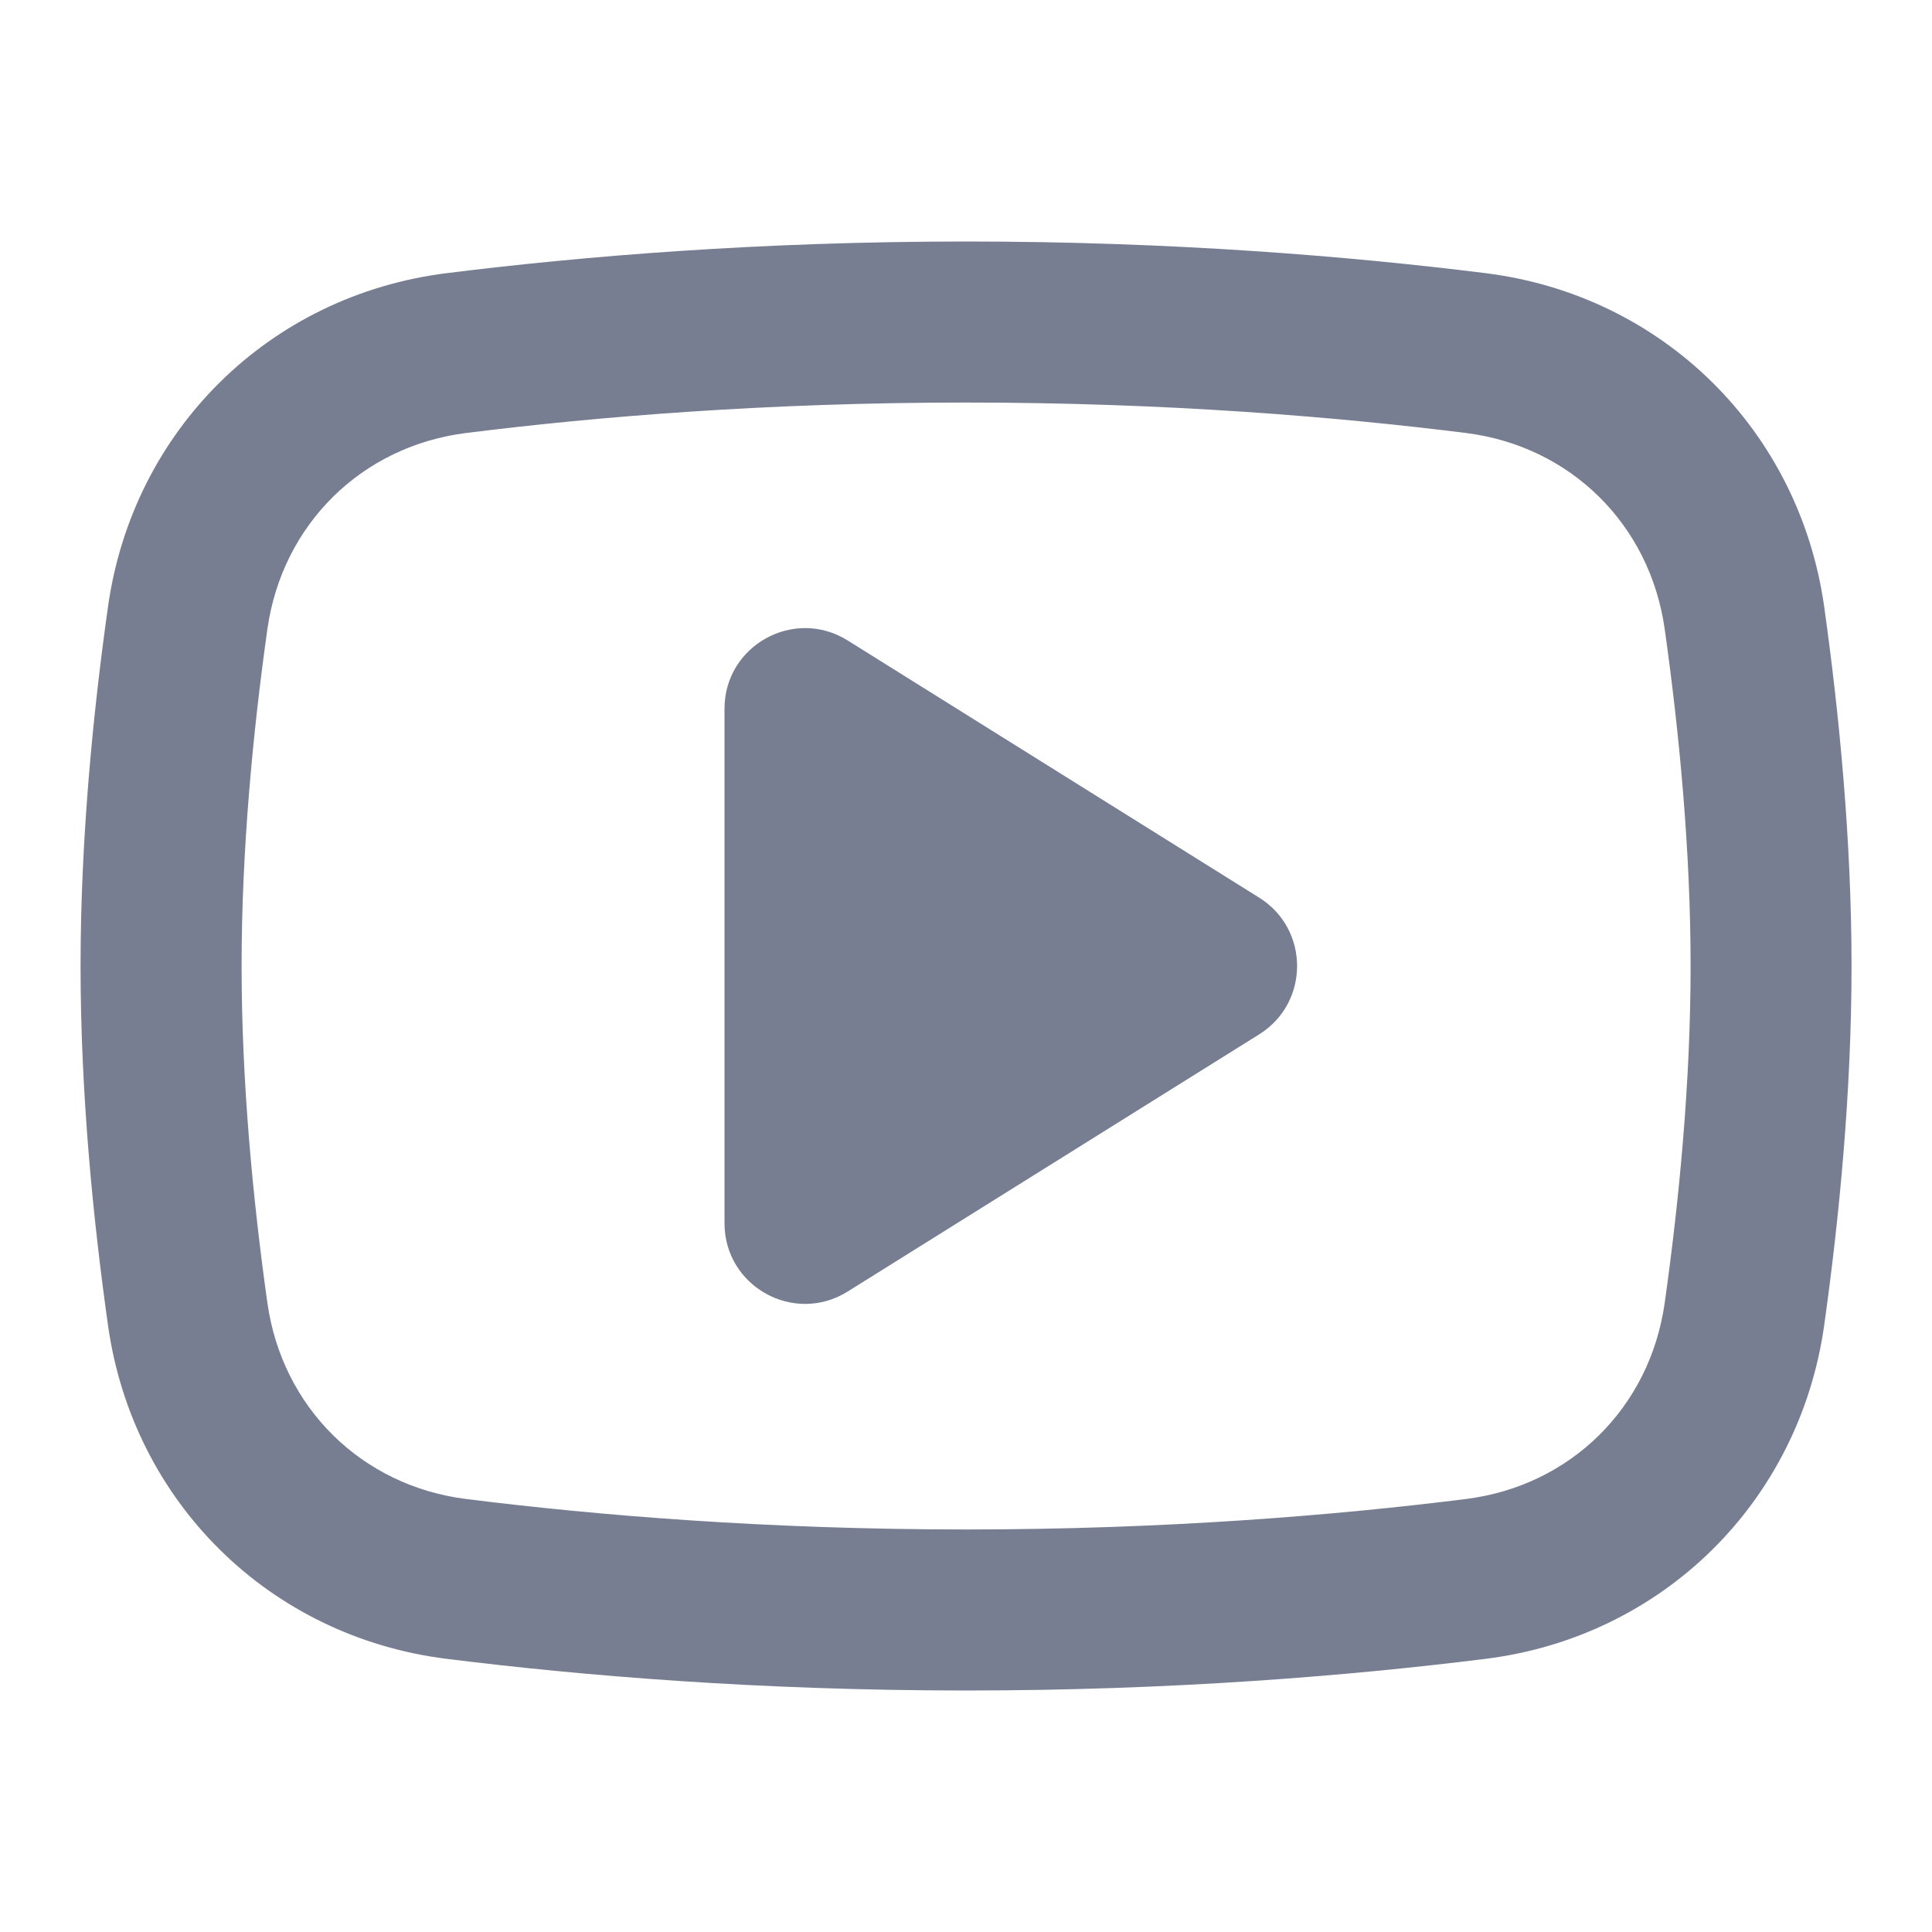 <svg width="20" height="20" viewBox="0 0 20 20" fill="none" xmlns="http://www.w3.org/2000/svg">
<g id="icons/Video/Line">
<path id="Shape" fill-rule="evenodd" clip-rule="evenodd" d="M10.001 4.167C7.936 4.167 6.169 4.314 4.828 4.482C3.745 4.617 2.921 5.428 2.768 6.513C2.619 7.57 2.501 8.795 2.501 10C2.501 11.205 2.619 12.43 2.768 13.487C2.921 14.572 3.745 15.383 4.828 15.518C6.169 15.686 7.936 15.833 10.001 15.833C12.065 15.833 13.832 15.686 15.173 15.518C16.257 15.383 17.08 14.572 17.233 13.487C17.382 12.43 17.501 11.205 17.501 10C17.501 8.795 17.382 7.57 17.233 6.513C17.08 5.428 16.257 4.617 15.173 4.482C13.832 4.314 12.065 4.167 10.001 4.167ZM4.622 2.828C2.789 3.057 1.375 4.452 1.118 6.281C0.962 7.386 0.834 8.693 0.834 10C0.834 11.307 0.962 12.614 1.118 13.719C1.375 15.548 2.789 16.943 4.622 17.172C6.021 17.347 7.858 17.5 10.001 17.5C12.143 17.5 13.98 17.347 15.38 17.172C17.212 16.943 18.626 15.548 18.884 13.719C19.039 12.614 19.167 11.307 19.167 10C19.167 8.693 19.039 7.386 18.884 6.281C18.626 4.452 17.212 3.057 15.38 2.828C13.98 2.653 12.143 2.5 10.001 2.5C7.858 2.5 6.021 2.653 4.622 2.828Z" fill="#777E91"/>
<path id="Shape_2" d="M8.775 6.63L13.036 9.293C13.558 9.62 13.558 10.38 13.036 10.707L8.775 13.37C8.22 13.717 7.5 13.318 7.5 12.663L7.5 7.337C7.5 6.682 8.22 6.283 8.775 6.63Z" fill="#777E91"/>
</g>
</svg>
